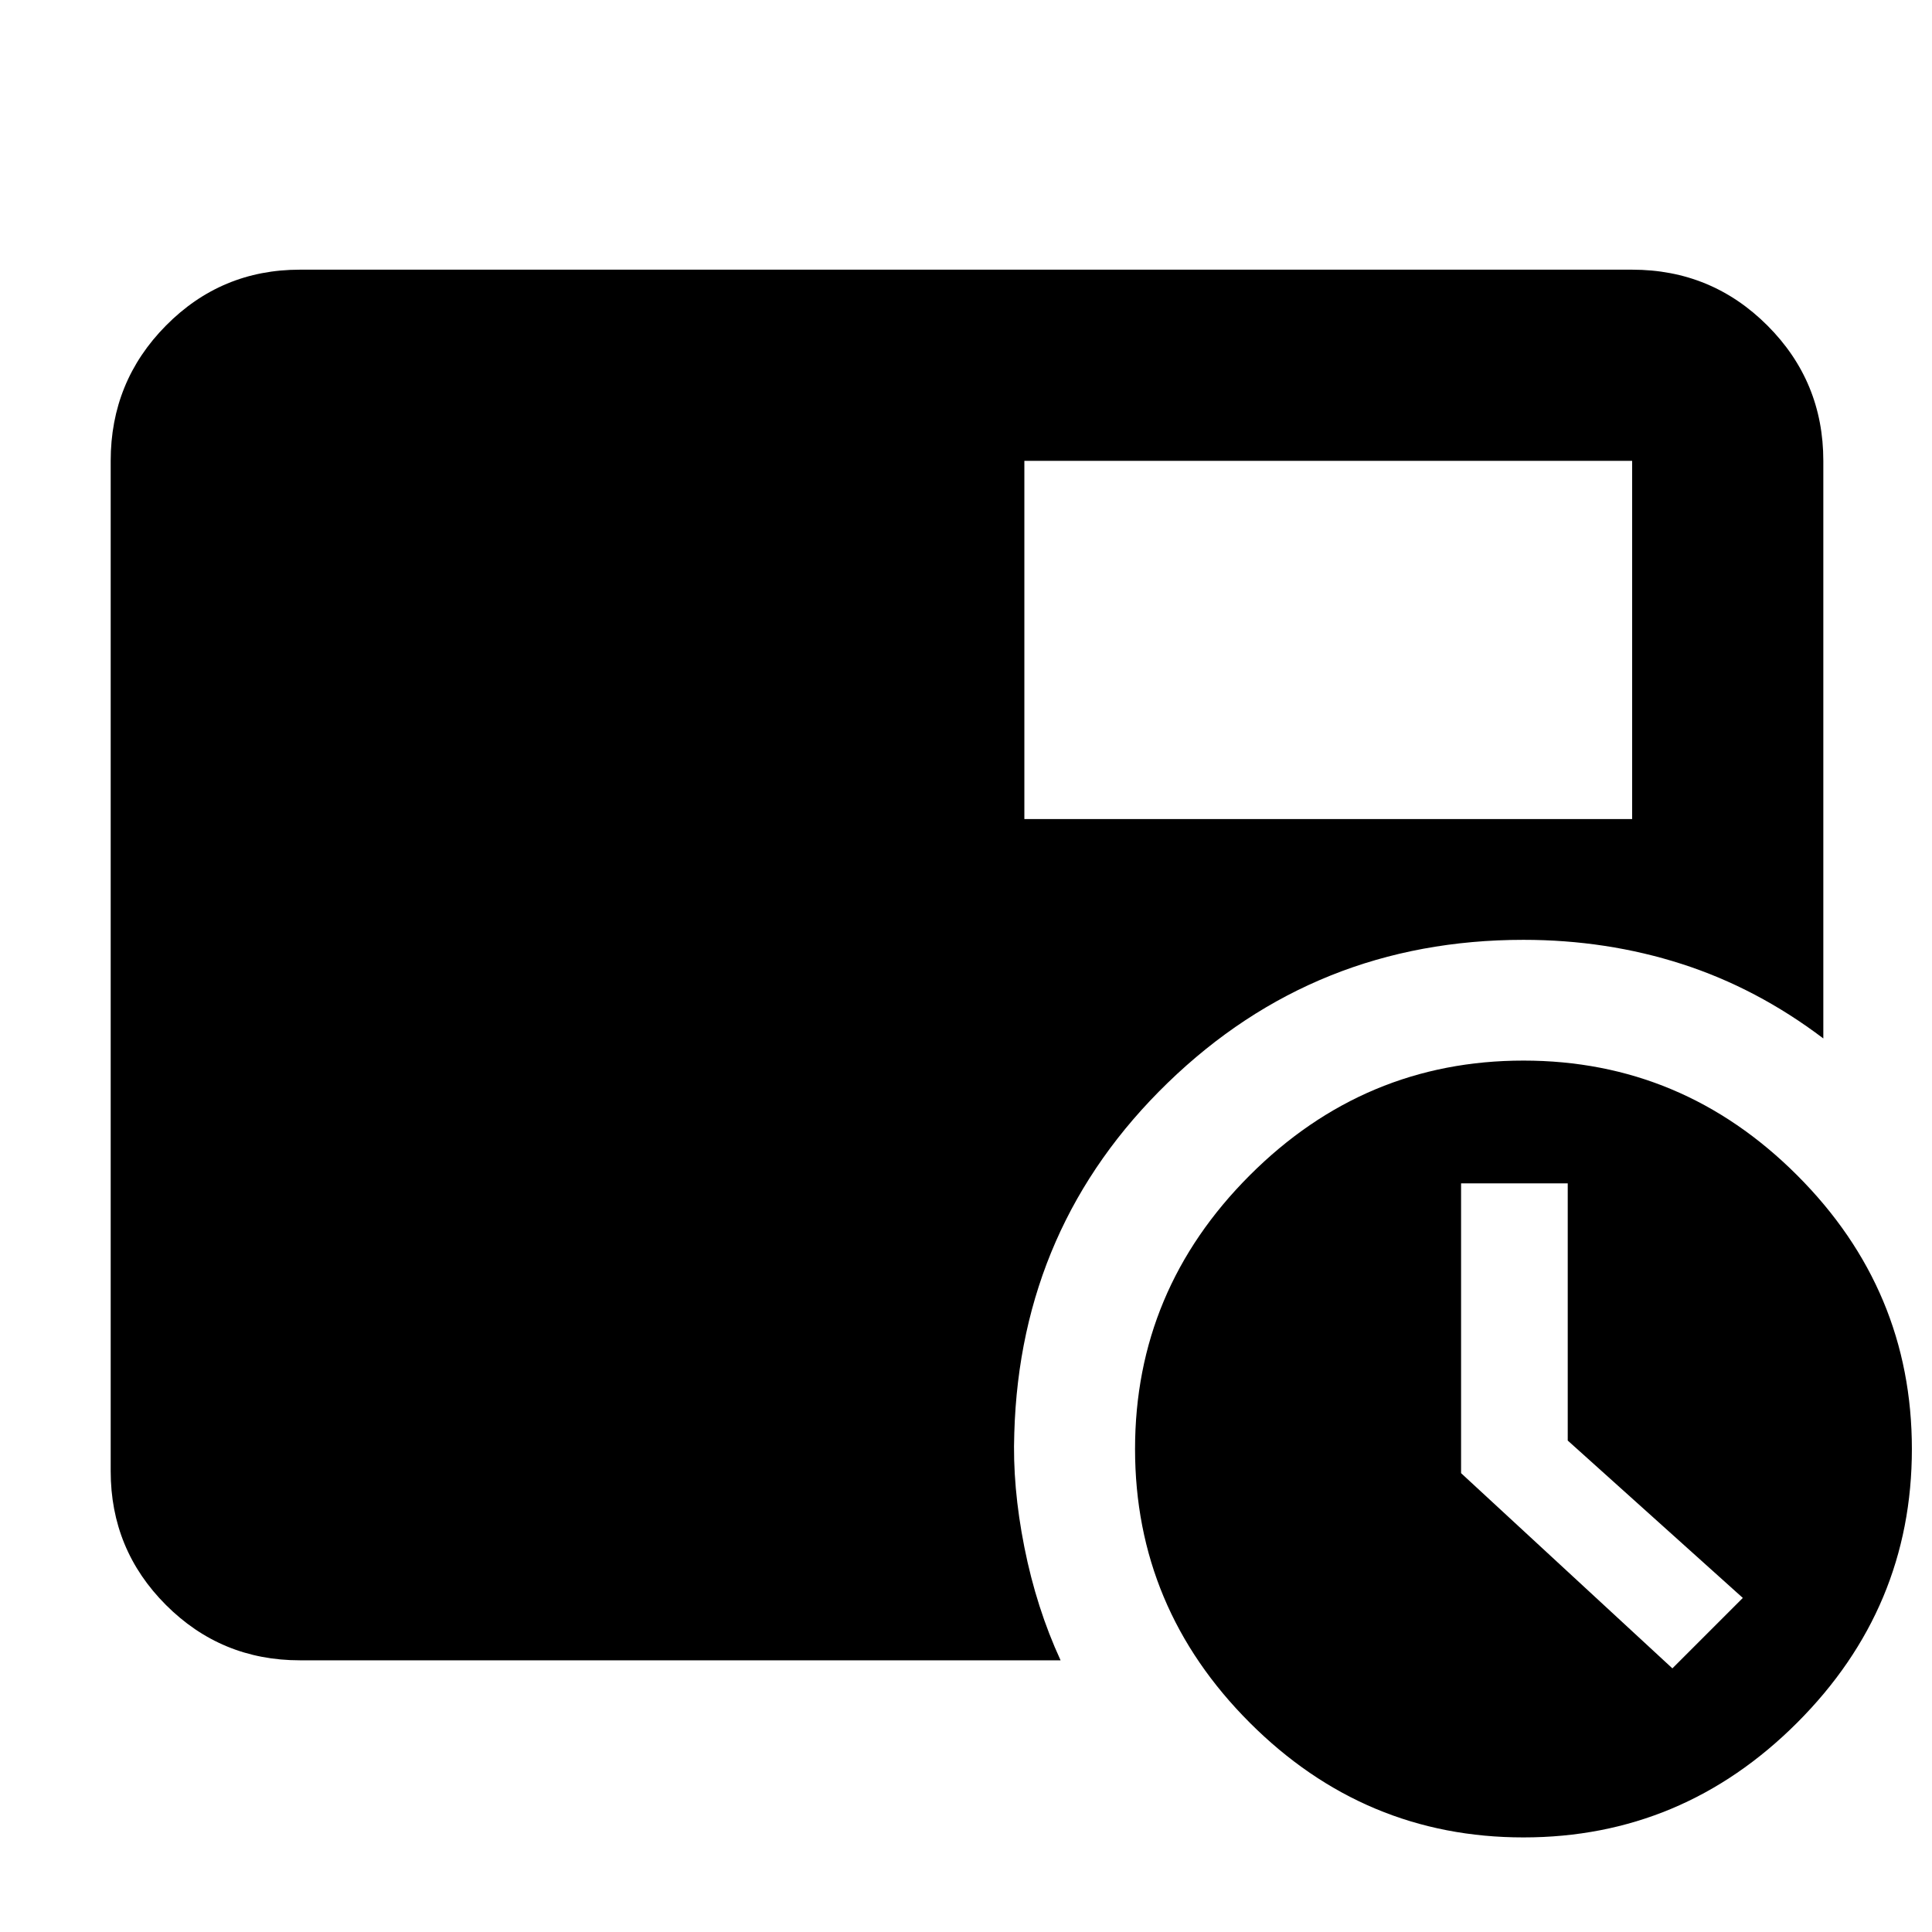 <svg xmlns="http://www.w3.org/2000/svg" height="48" viewBox="0 -960 960 960" width="48"><path d="m831-131 35-35-87-78.2V-372h-53v144l105 97ZM509-553h302v-178H509v178ZM757-47q-79 0-136-57t-57-136q0-79 57-136t136-57q79 0 136 57t57 136q0 79-57 136T757-47Zm-608-88q-39.05 0-66.53-27.48Q55-189.95 55-229v-502q0-39.46 27.47-67.23Q109.95-826 149-826h662q39.46 0 67.23 27.77Q906-770.46 906-731v287q-33-25-70.33-37T757-493q-103.42 0-176.71 71T504-248q-1 26.56 5 56.78Q515-161 527-135H149Z"/></svg>